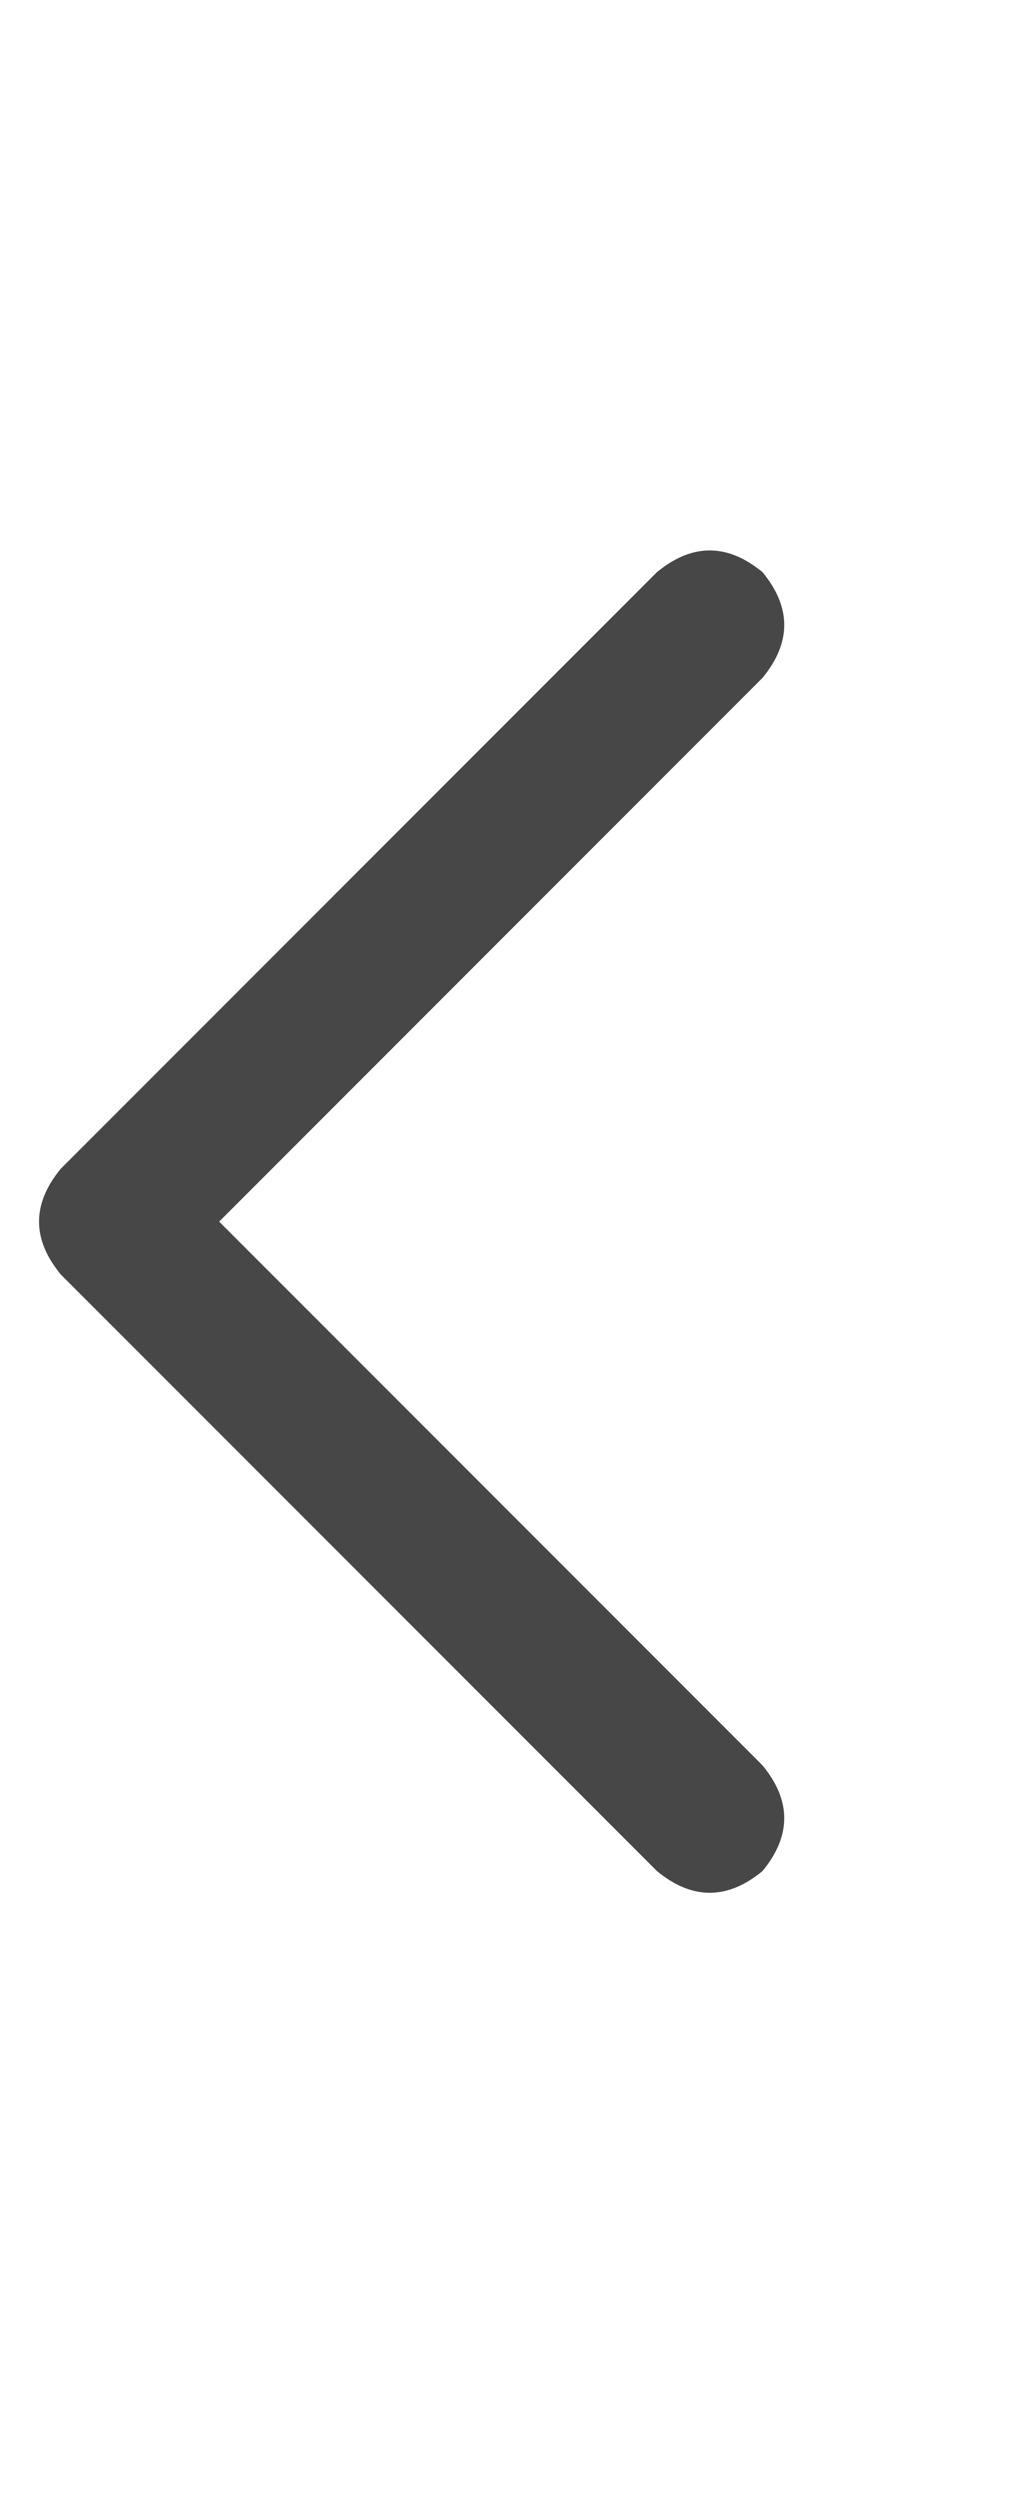 <svg width="9" height="22" viewBox="0 0 9 22" fill="none" xmlns="http://www.w3.org/2000/svg">
<g id="label-paired / sm / chevron-left-sm / bold" clip-path="url(#clip0_1731_2144)">
<path id="icon" d="M0.535 10.285L5.785 5.035C6.095 4.78 6.405 4.78 6.715 5.035C6.97 5.345 6.97 5.655 6.715 5.965L1.93 10.75L6.715 15.535C6.97 15.845 6.97 16.155 6.715 16.465C6.405 16.72 6.095 16.72 5.785 16.465L0.535 11.215C0.28 10.905 0.28 10.595 0.535 10.285Z" fill="black" fill-opacity="0.72"/>
</g>
<defs>
<clipPath id="clip0_1731_2144">
<rect width="9" height="22" fill="white"/>
</clipPath>
</defs>
</svg>
